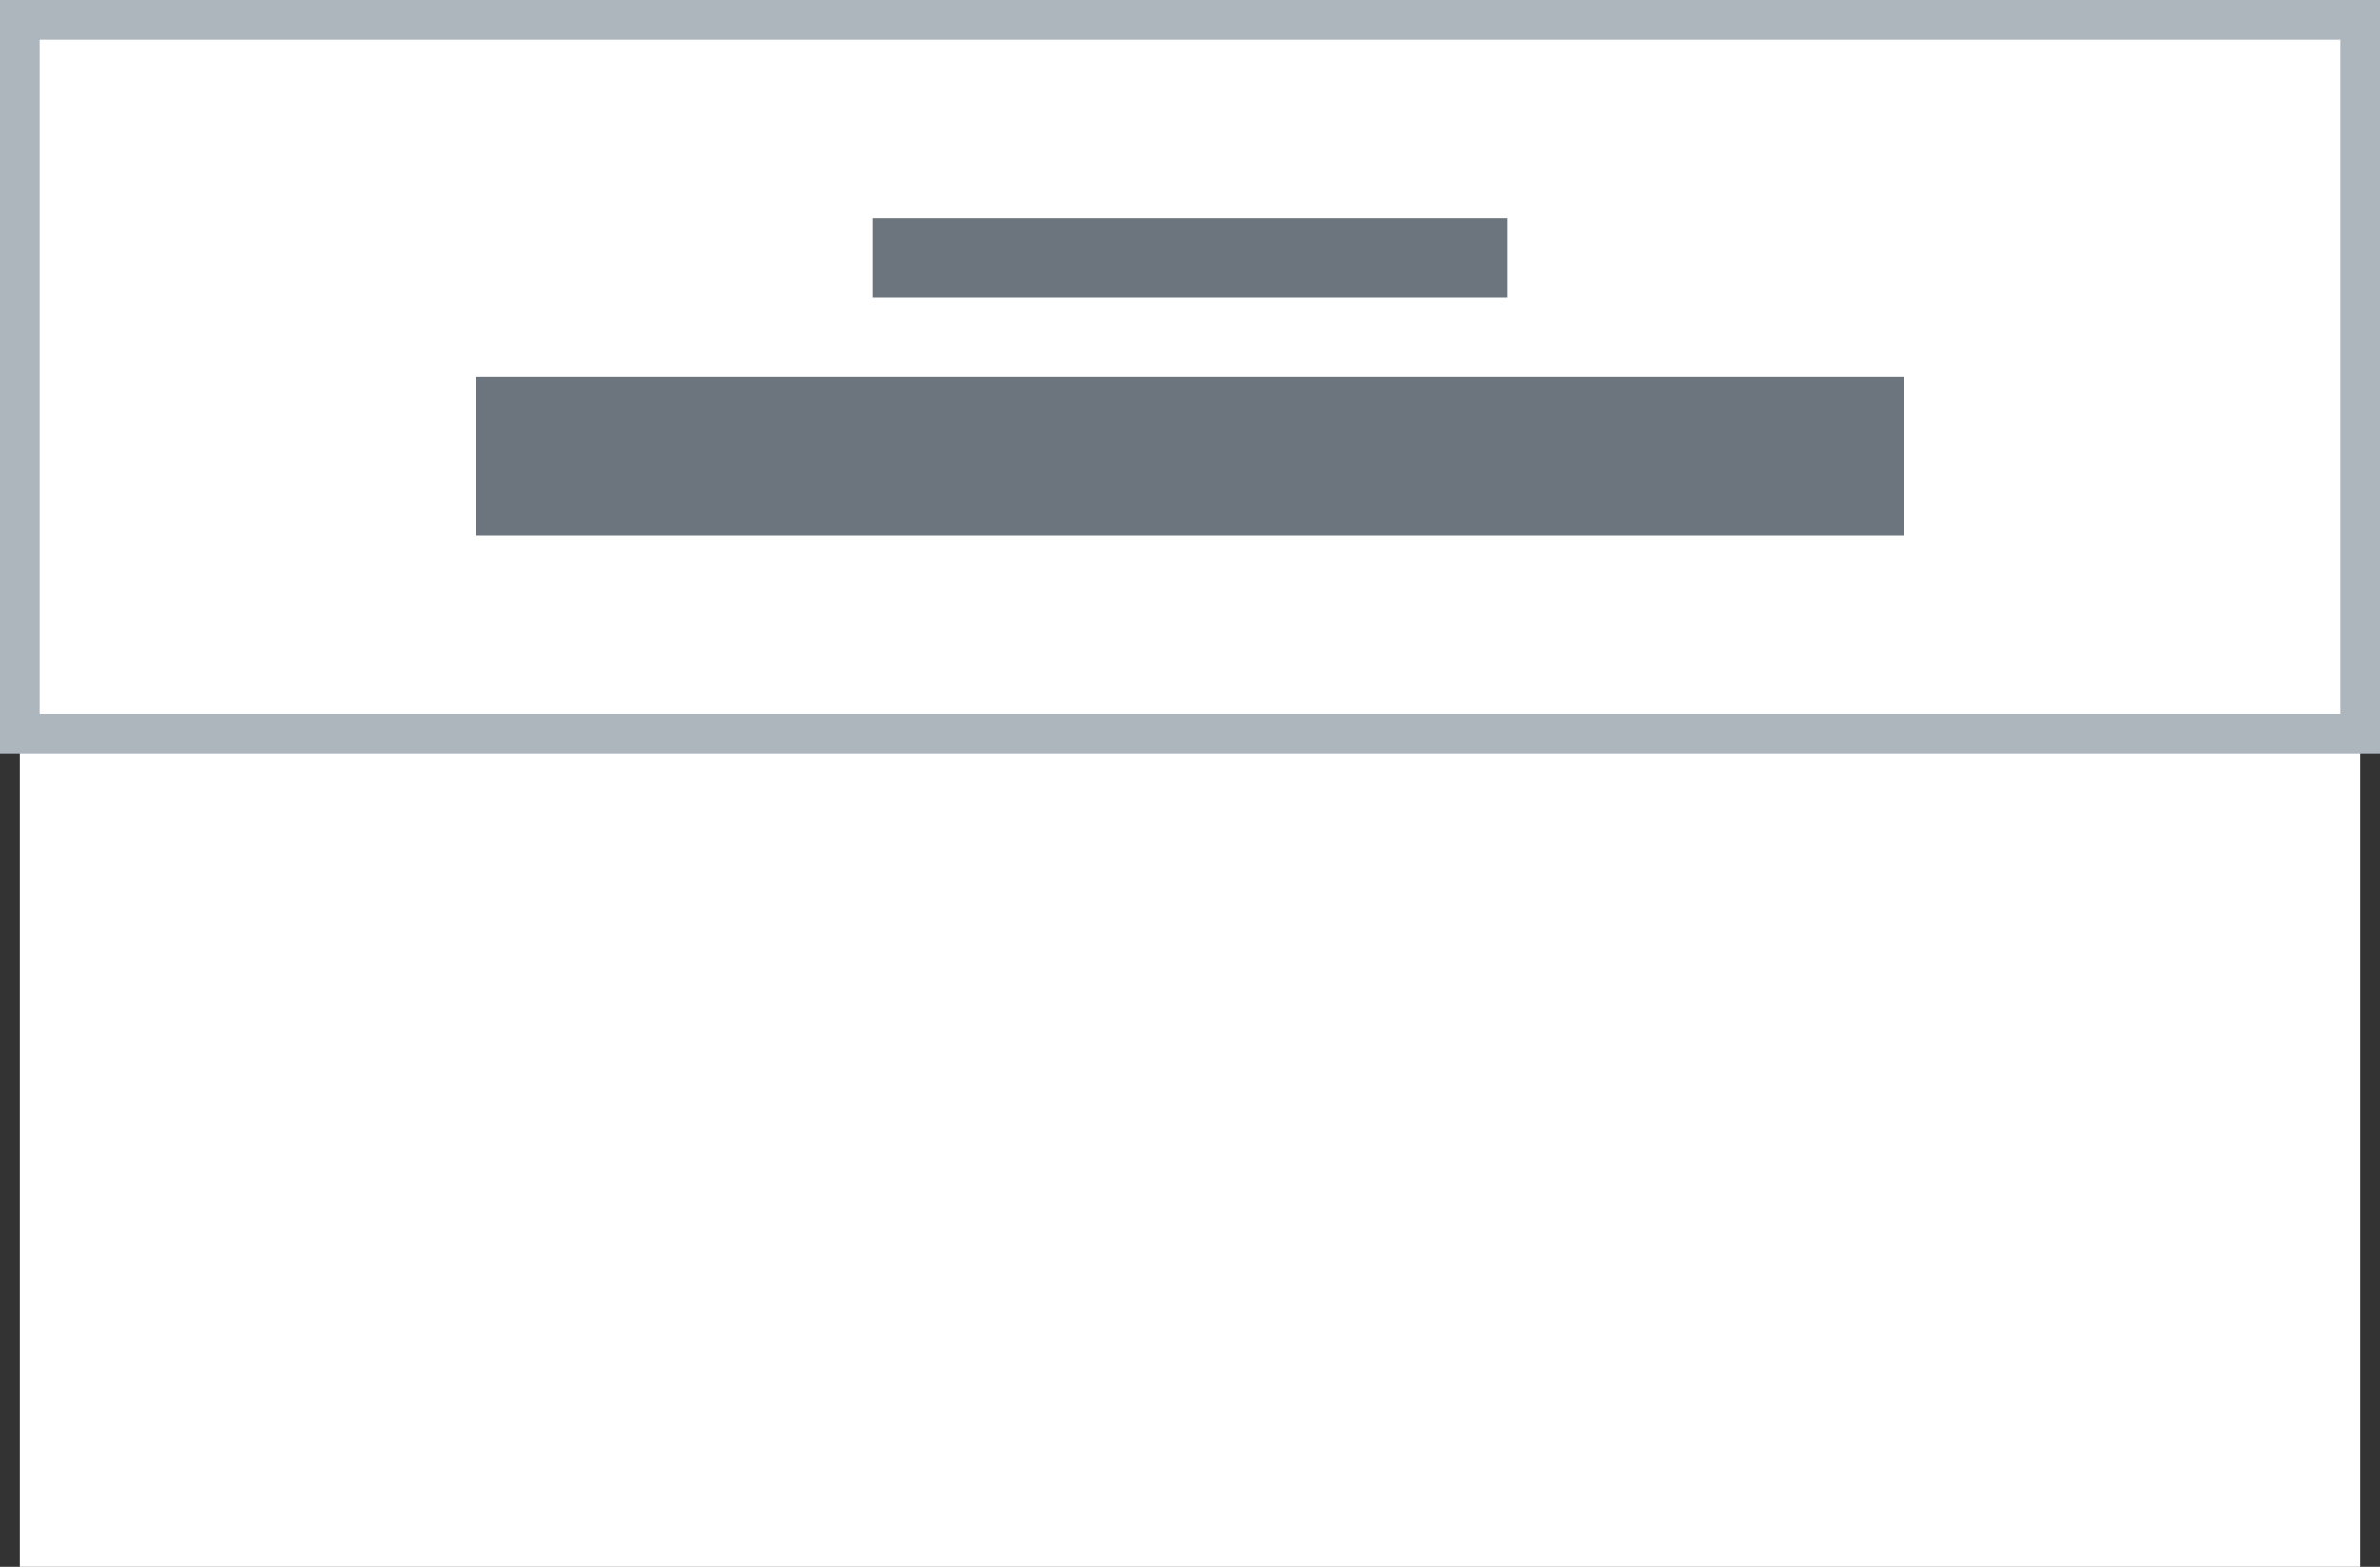 <svg id="section-header-center" xmlns="http://www.w3.org/2000/svg" width="120" height="79" viewBox="0 0 120 79">
  <rect x="0" y="0" width="120" height="79" fill="#333333" stroke="none"/>
  <rect id="Rectangle_246" data-name="Rectangle 246" width="118" height="78" transform="translate(1 1)" fill="#fff"/>
  <rect id="Rectangle_247" data-name="Rectangle 247" width="118" height="36" transform="translate(1 1)" fill="#fff" stroke="#adb5bd" stroke-width="2"/>
  <path id="Path_625" data-name="Path 625" d="M48,32H16v4H48Z" transform="translate(28 -21)" fill="#6c757d"/>
  <path id="Path_626" data-name="Path 626" d="M88,40H16v8H88Z" transform="translate(8 -21)" fill="#6c757d"/>
</svg>
